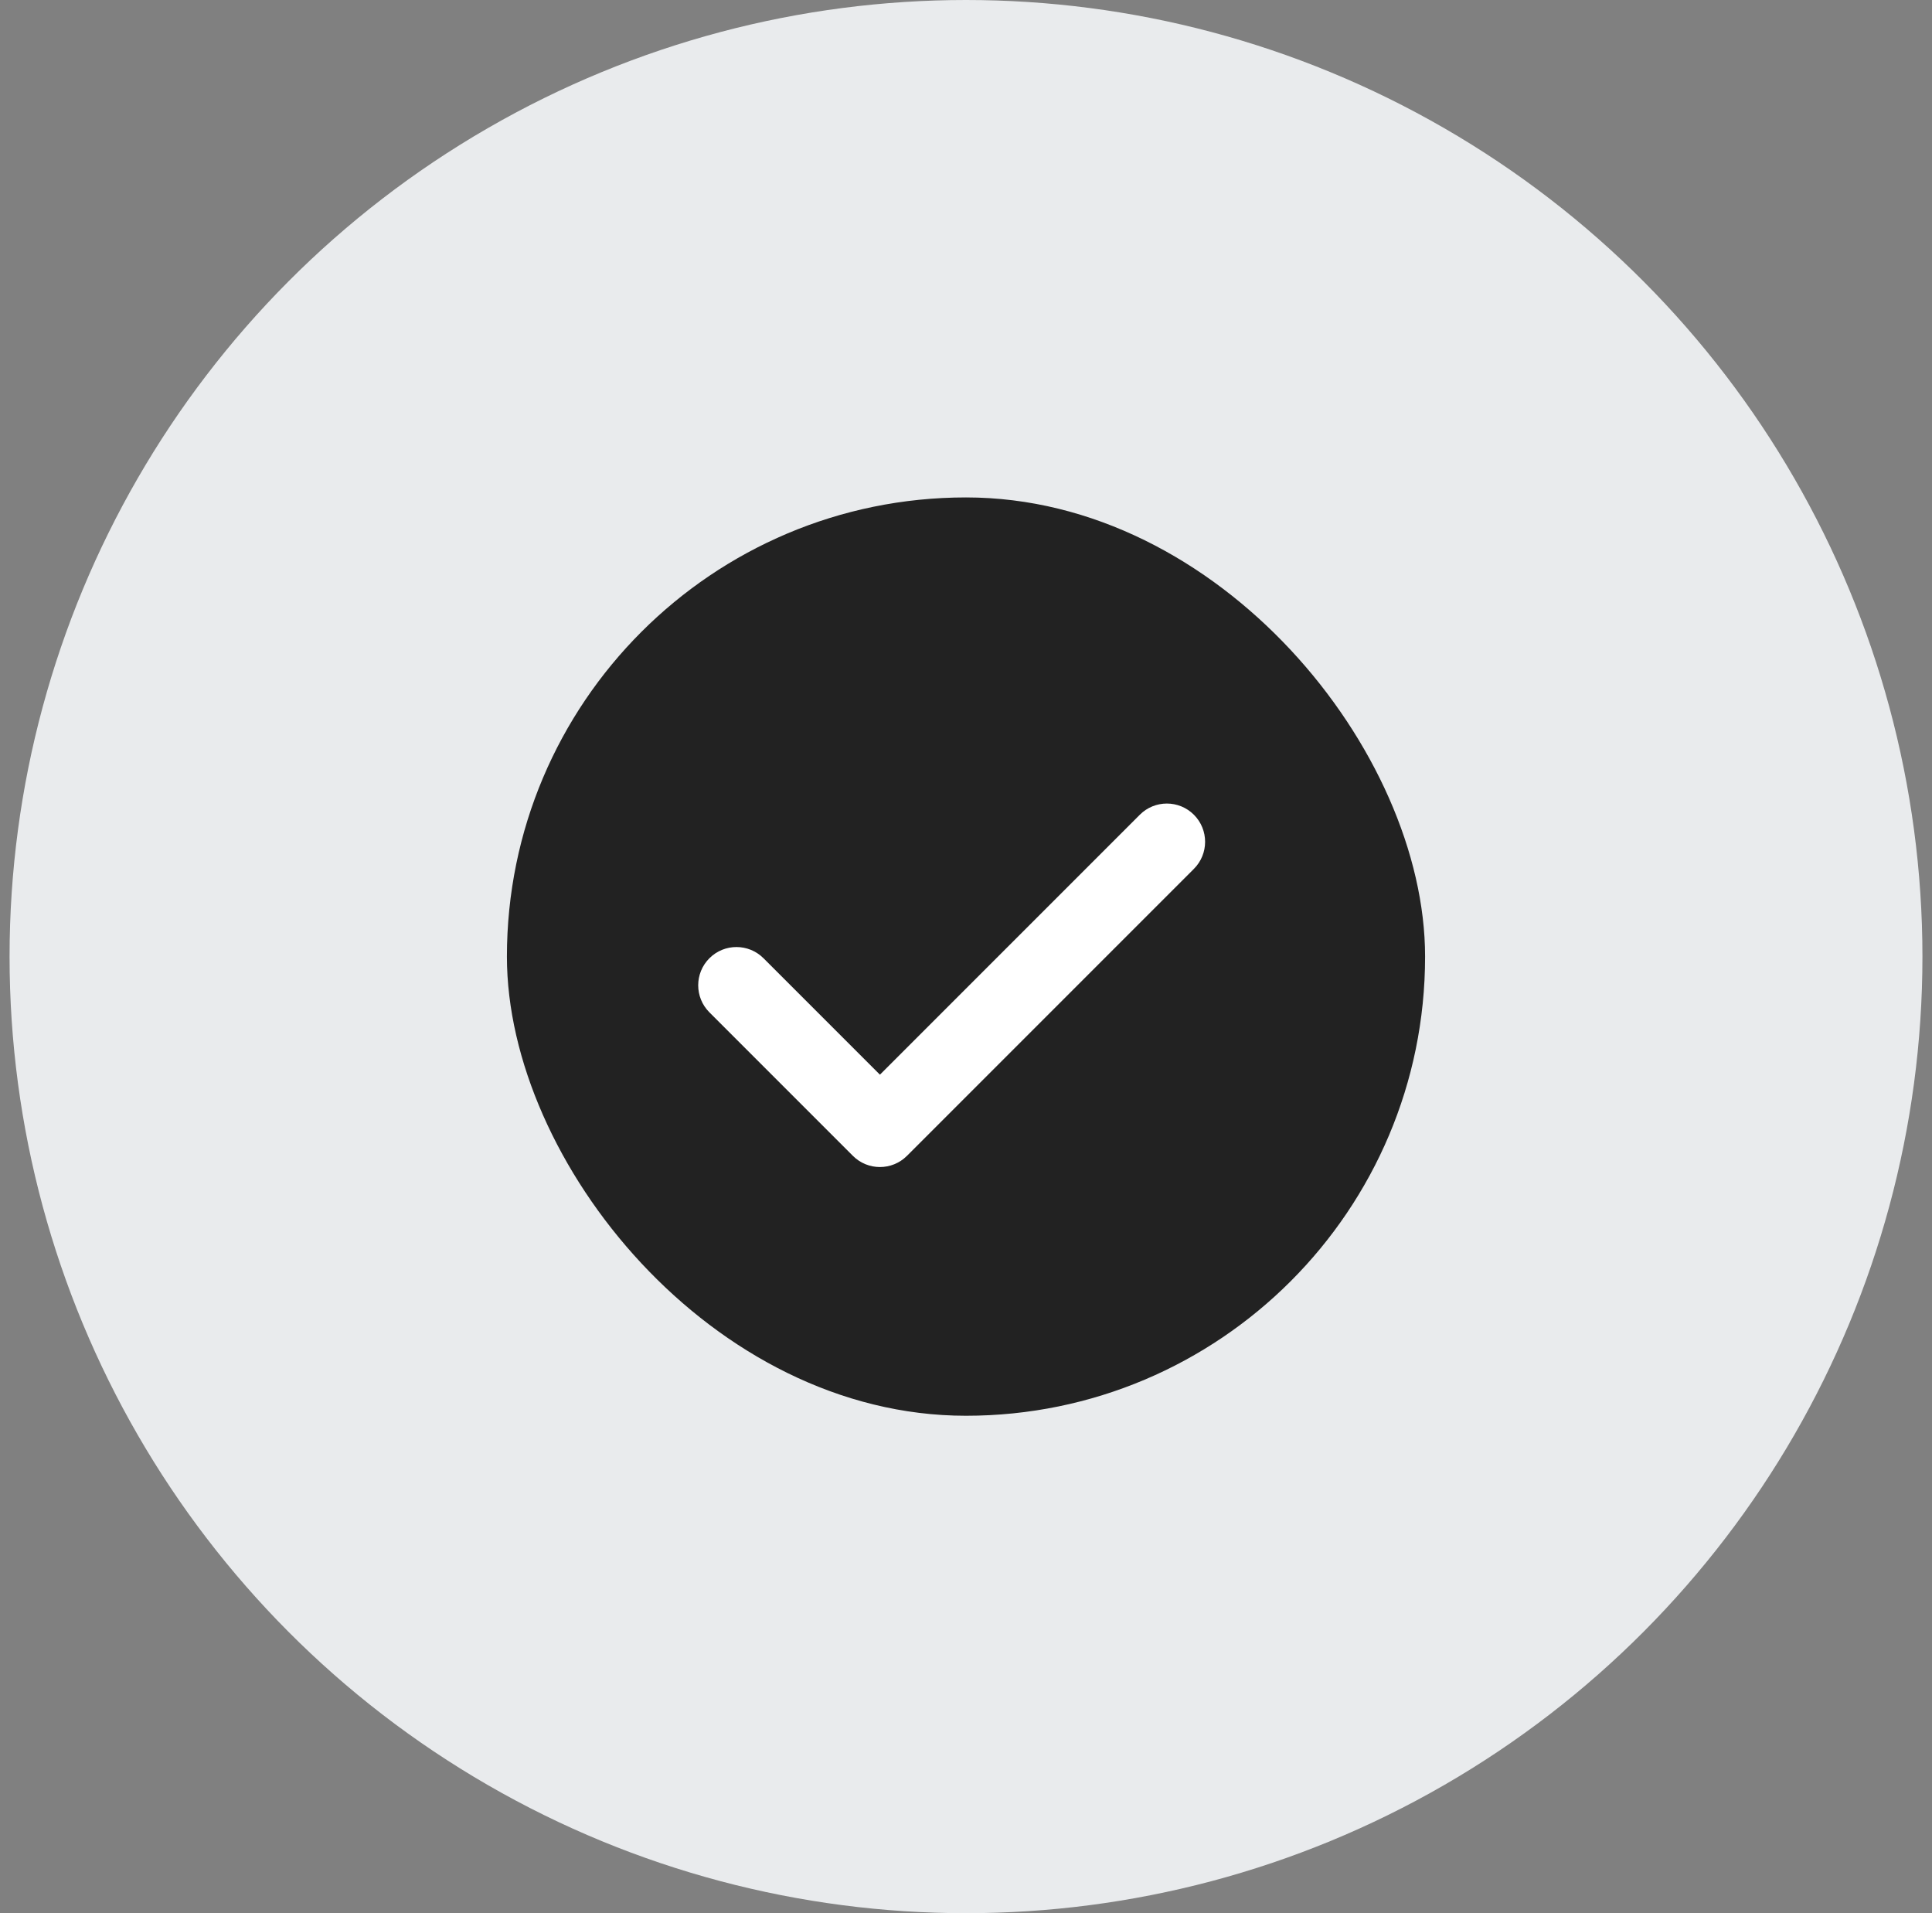 <svg width="101" height="100" viewBox="0 0 101 100" fill="none" xmlns="http://www.w3.org/2000/svg">
<rect x="0" y="0" width="101" height="100" fill="#808080" stroke="none"/>
<circle cx="50.5" cy="50" r="50" fill="#E9EBED"/>
<rect x="26.5" y="26" width="48" height="48" rx="24" fill="#222222"/>
<path fill-rule="evenodd" clip-rule="evenodd" d="M62.414 42.586C63.195 43.367 63.195 44.633 62.414 45.414L47.414 60.414C46.633 61.195 45.367 61.195 44.586 60.414L37.086 52.914C36.305 52.133 36.305 50.867 37.086 50.086C37.867 49.305 39.133 49.305 39.914 50.086L46 56.172L59.586 42.586C60.367 41.805 61.633 41.805 62.414 42.586Z" fill="white"/>
</svg>
